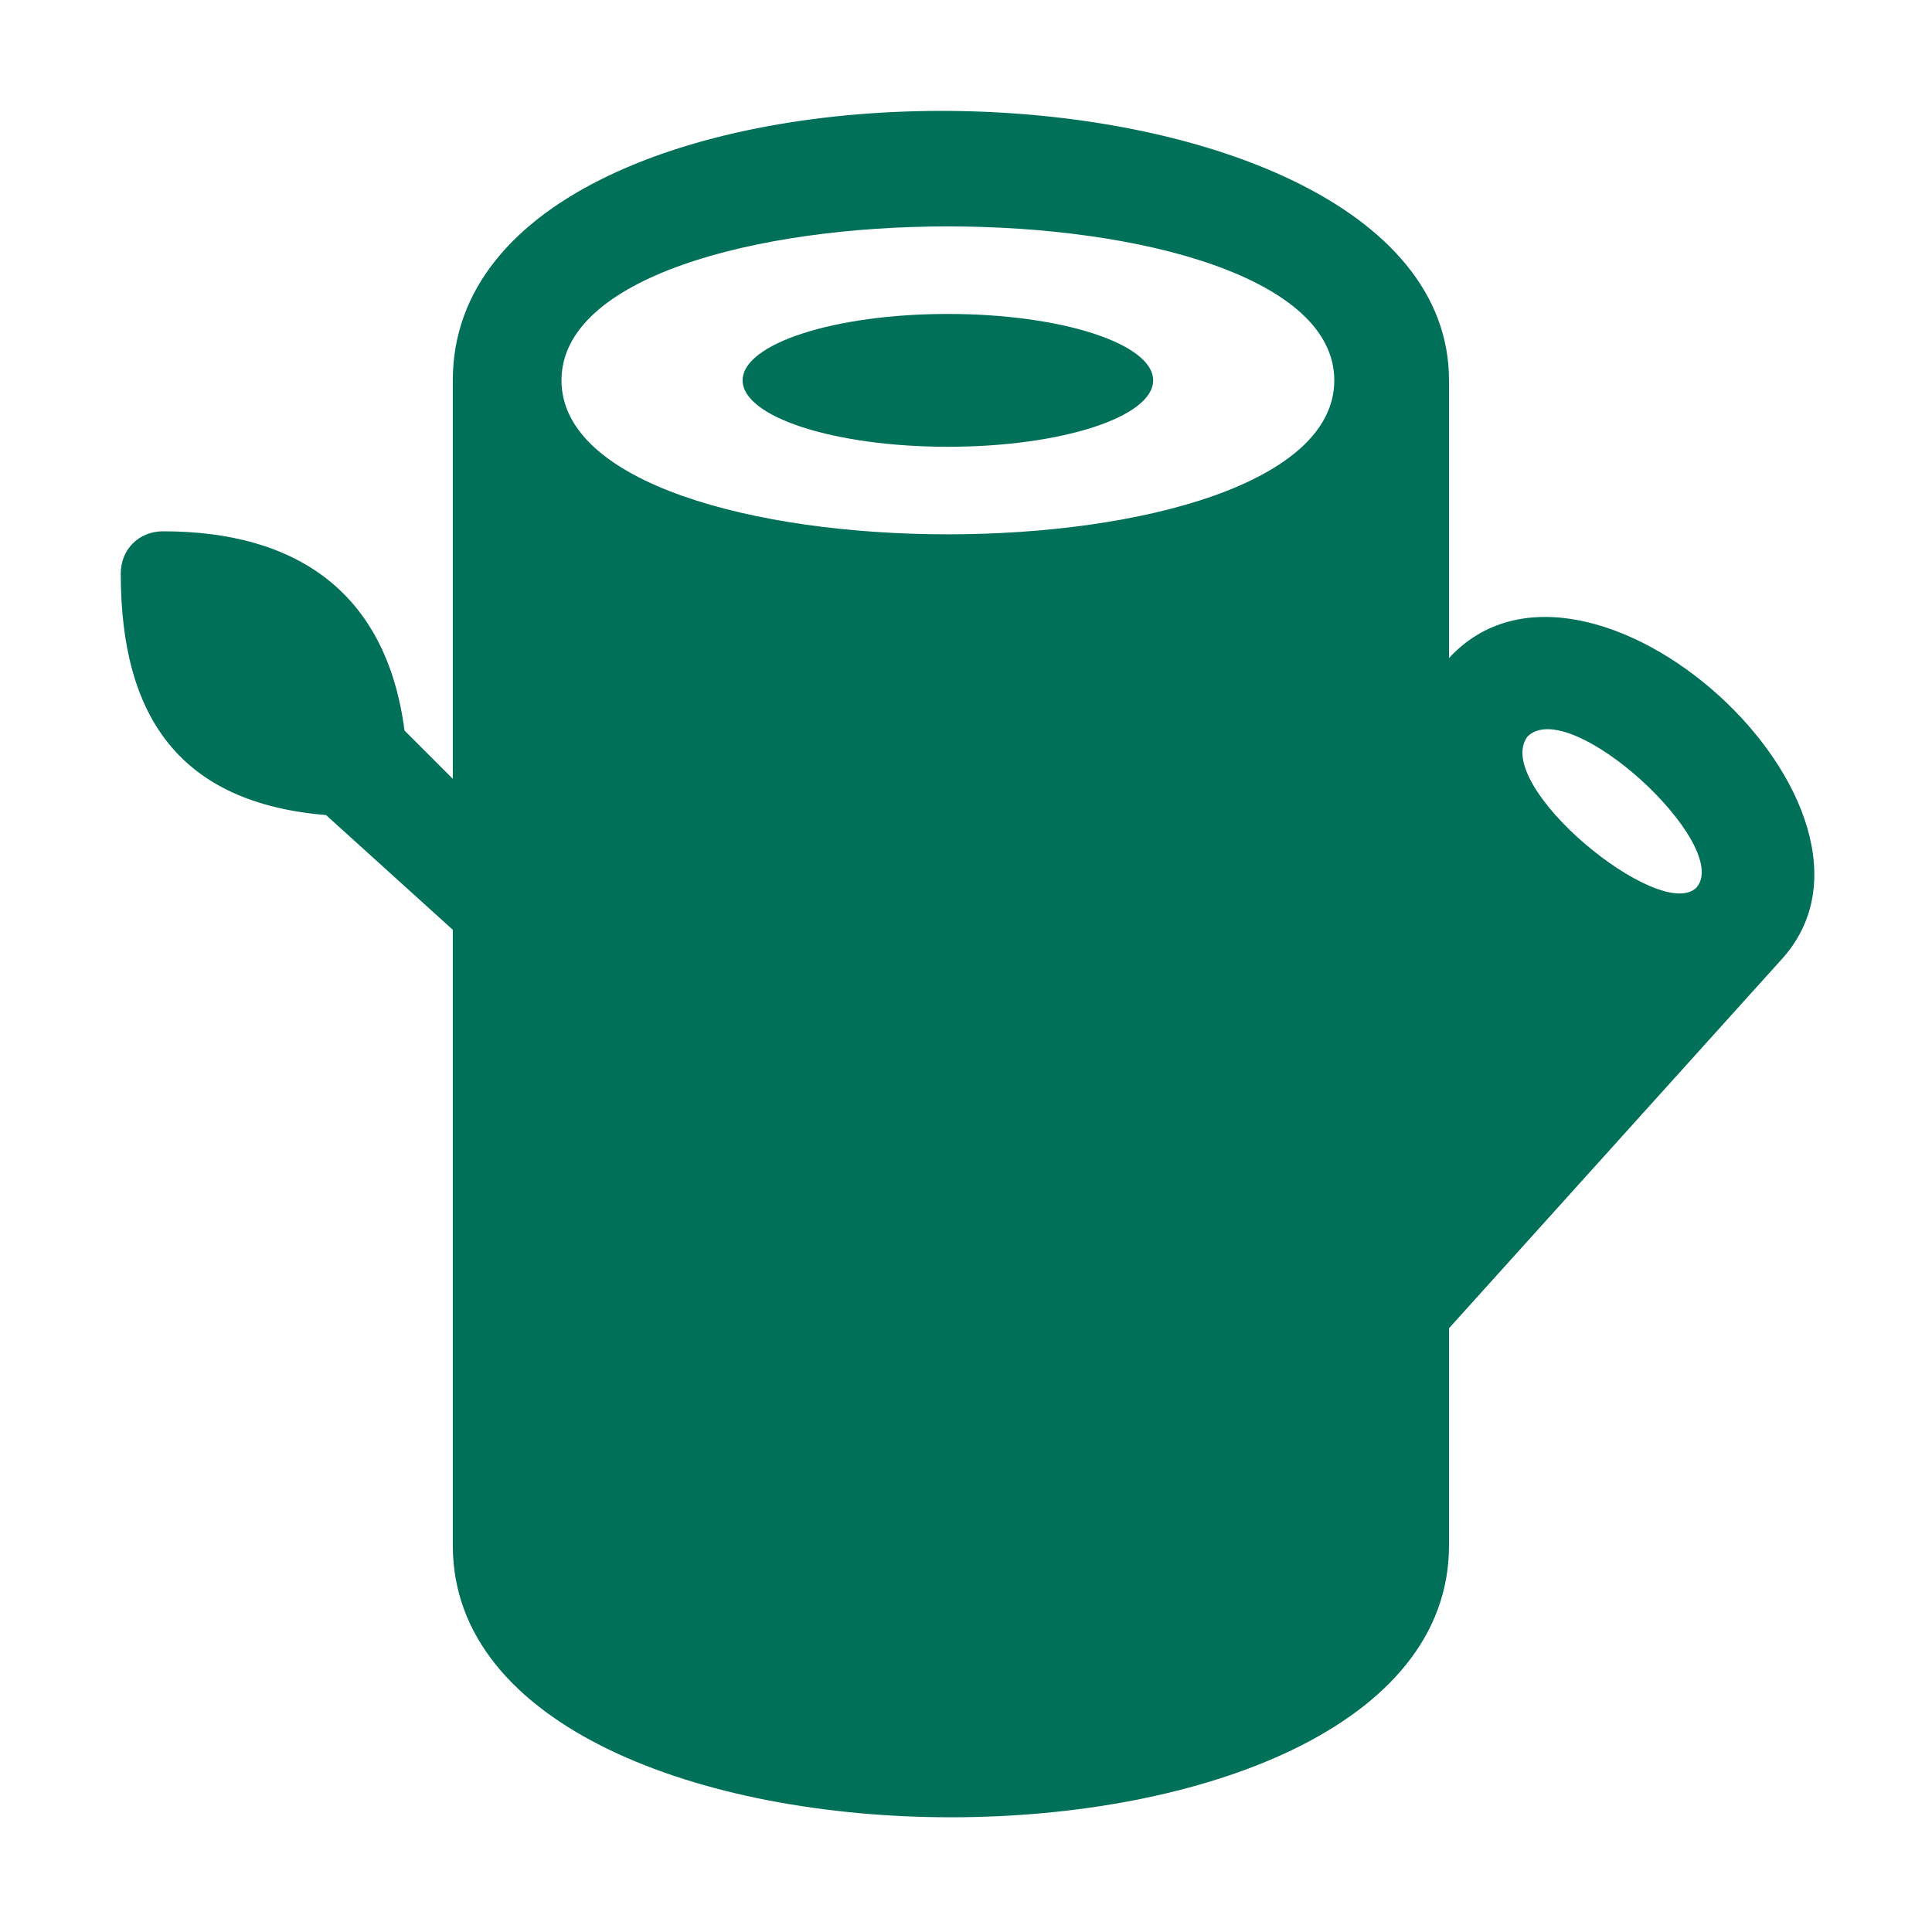 <?xml version="1.0" encoding="utf-8"?>
<!-- Generator: Adobe Illustrator 27.9.0, SVG Export Plug-In . SVG Version: 6.00 Build 0)  -->
<svg version="1.1" id="home" xmlns="http://www.w3.org/2000/svg" xmlns:xlink="http://www.w3.org/1999/xlink" x="0px" y="0px"
	 viewBox="0 0 32 32" style="enable-background:new 0 0 32 32;" xml:space="preserve">
<style type="text/css">
	.st0{fill-rule:evenodd;clip-rule:evenodd;fill:#007059;}
</style>
<g>
	<ellipse class="st0" cx="15.7" cy="6.3" rx="3.4" ry="1.1"/>
	<path class="st0" d="M24,10.9V6.3c0-5.8-16.5-6.1-16.5,0v6.6l-0.8-0.8c-0.3-2.3-1.8-3.3-4-3.3C2.3,8.8,2,9.1,2,9.5
		c0,2.4,1,3.8,3.4,4l2.1,1.9v10.2c0,6,16.5,6,16.5,0V22l5.5-6.1C31.8,13.4,26.3,8.4,24,10.9z M9.3,6.3c0-3.4,12.8-3.4,12.8,0
		S9.3,9.7,9.3,6.3z M28.1,14.7c-0.6,0.6-3.4-1.7-2.8-2.5C26,11.5,28.7,14,28.1,14.7z"/>
</g>
</svg>
